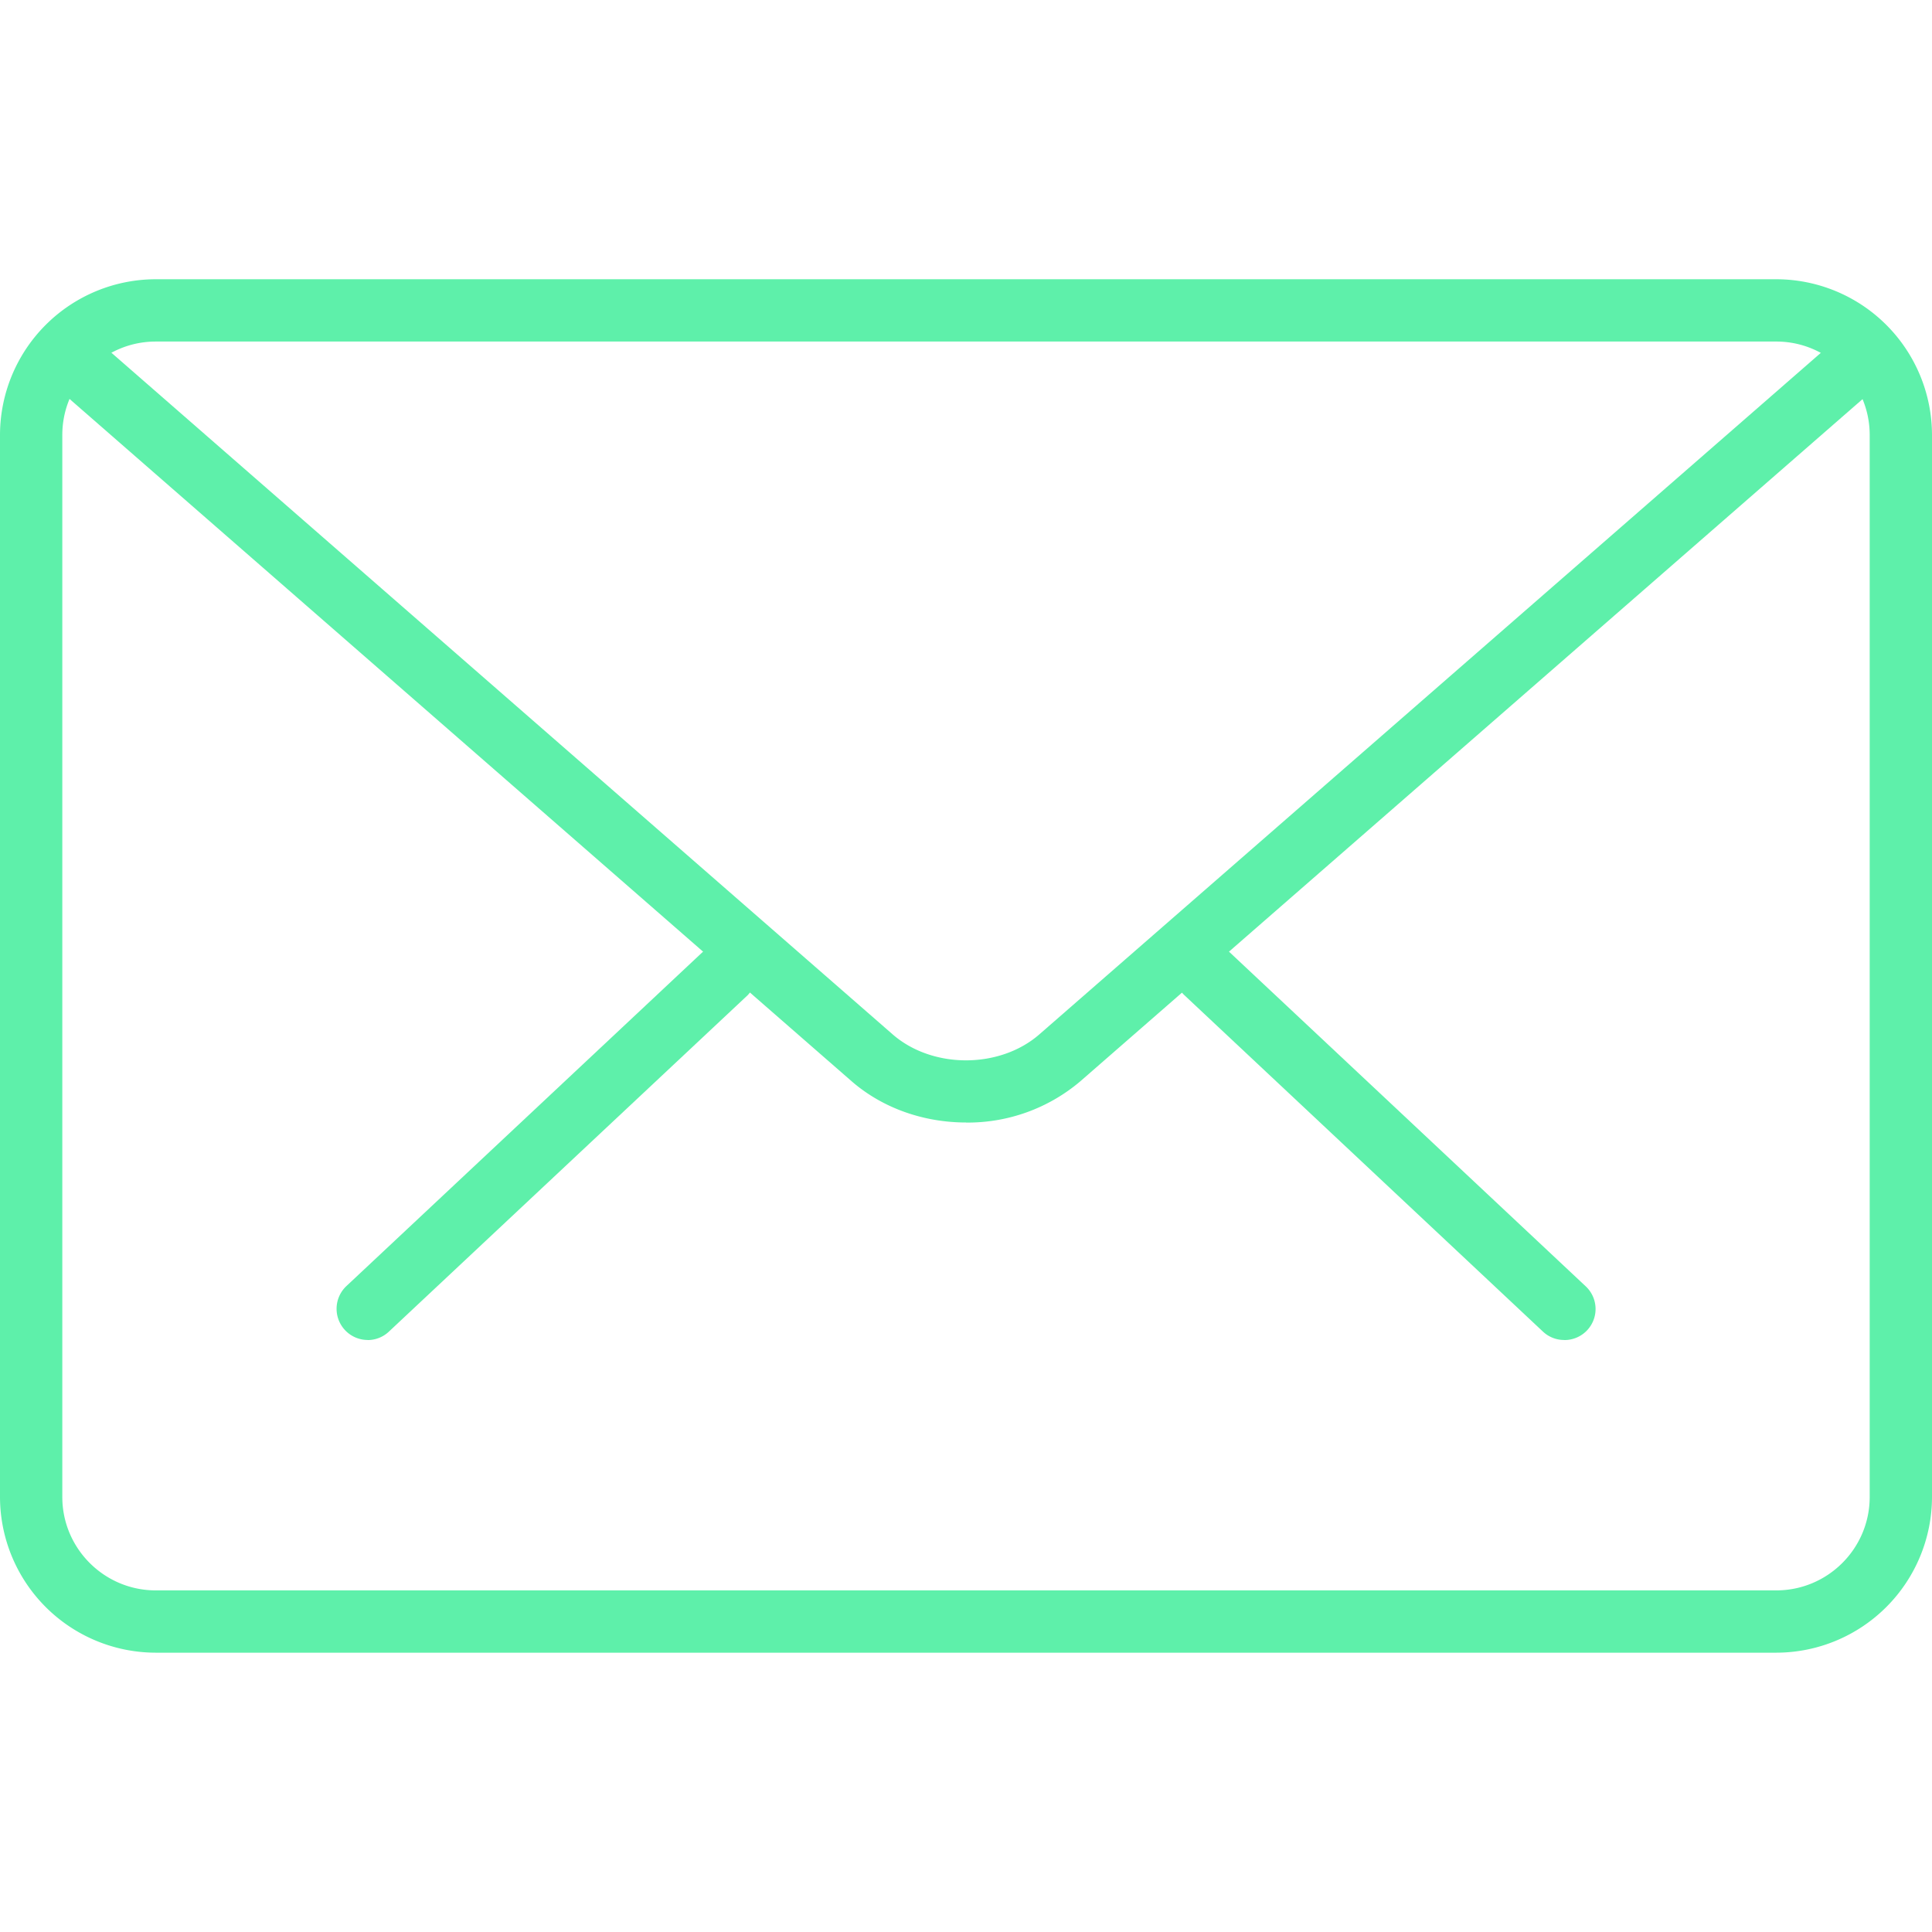 <svg width="28" height="28" viewBox="0 0 28 28" fill="none" xmlns="http://www.w3.org/2000/svg"><path d="M22.67 19.42a.447.447 0 01-.309-.122l-5.195-4.874a.45.45 0 11.619-.657l5.195 4.874a.45.45 0 01-.31.78zm-17.341 0a.452.452 0 01-.31-.78l5.197-4.873a.452.452 0 01.619.657l-5.198 4.874a.447.447 0 01-.308.123z" fill="#5EF0AA"/><path d="M25.743 23.952H2.257A2.26 2.26 0 010 21.695V6.304a2.26 2.26 0 012.257-2.257h23.486A2.26 2.26 0 0128 6.304v15.391a2.26 2.26 0 01-2.257 2.257zM2.257 4.95c-.746 0-1.354.607-1.354 1.354v15.391c0 .747.608 1.354 1.354 1.354h23.486c.747 0 1.354-.607 1.354-1.354V6.304c0-.747-.608-1.354-1.354-1.354H2.257z" fill="#5EF0AA"/><path d="M14 16.268c-.6 0-1.2-.2-1.658-.598L.75 5.557a.453.453 0 01-.044-.637.454.454 0 01.638-.044L12.936 14.99c.576.503 1.552.503 2.128 0L26.642 4.893a.452.452 0 01.594.68L15.658 15.67a2.52 2.52 0 01-1.658.599z" fill="#5EF0AA"/></svg>